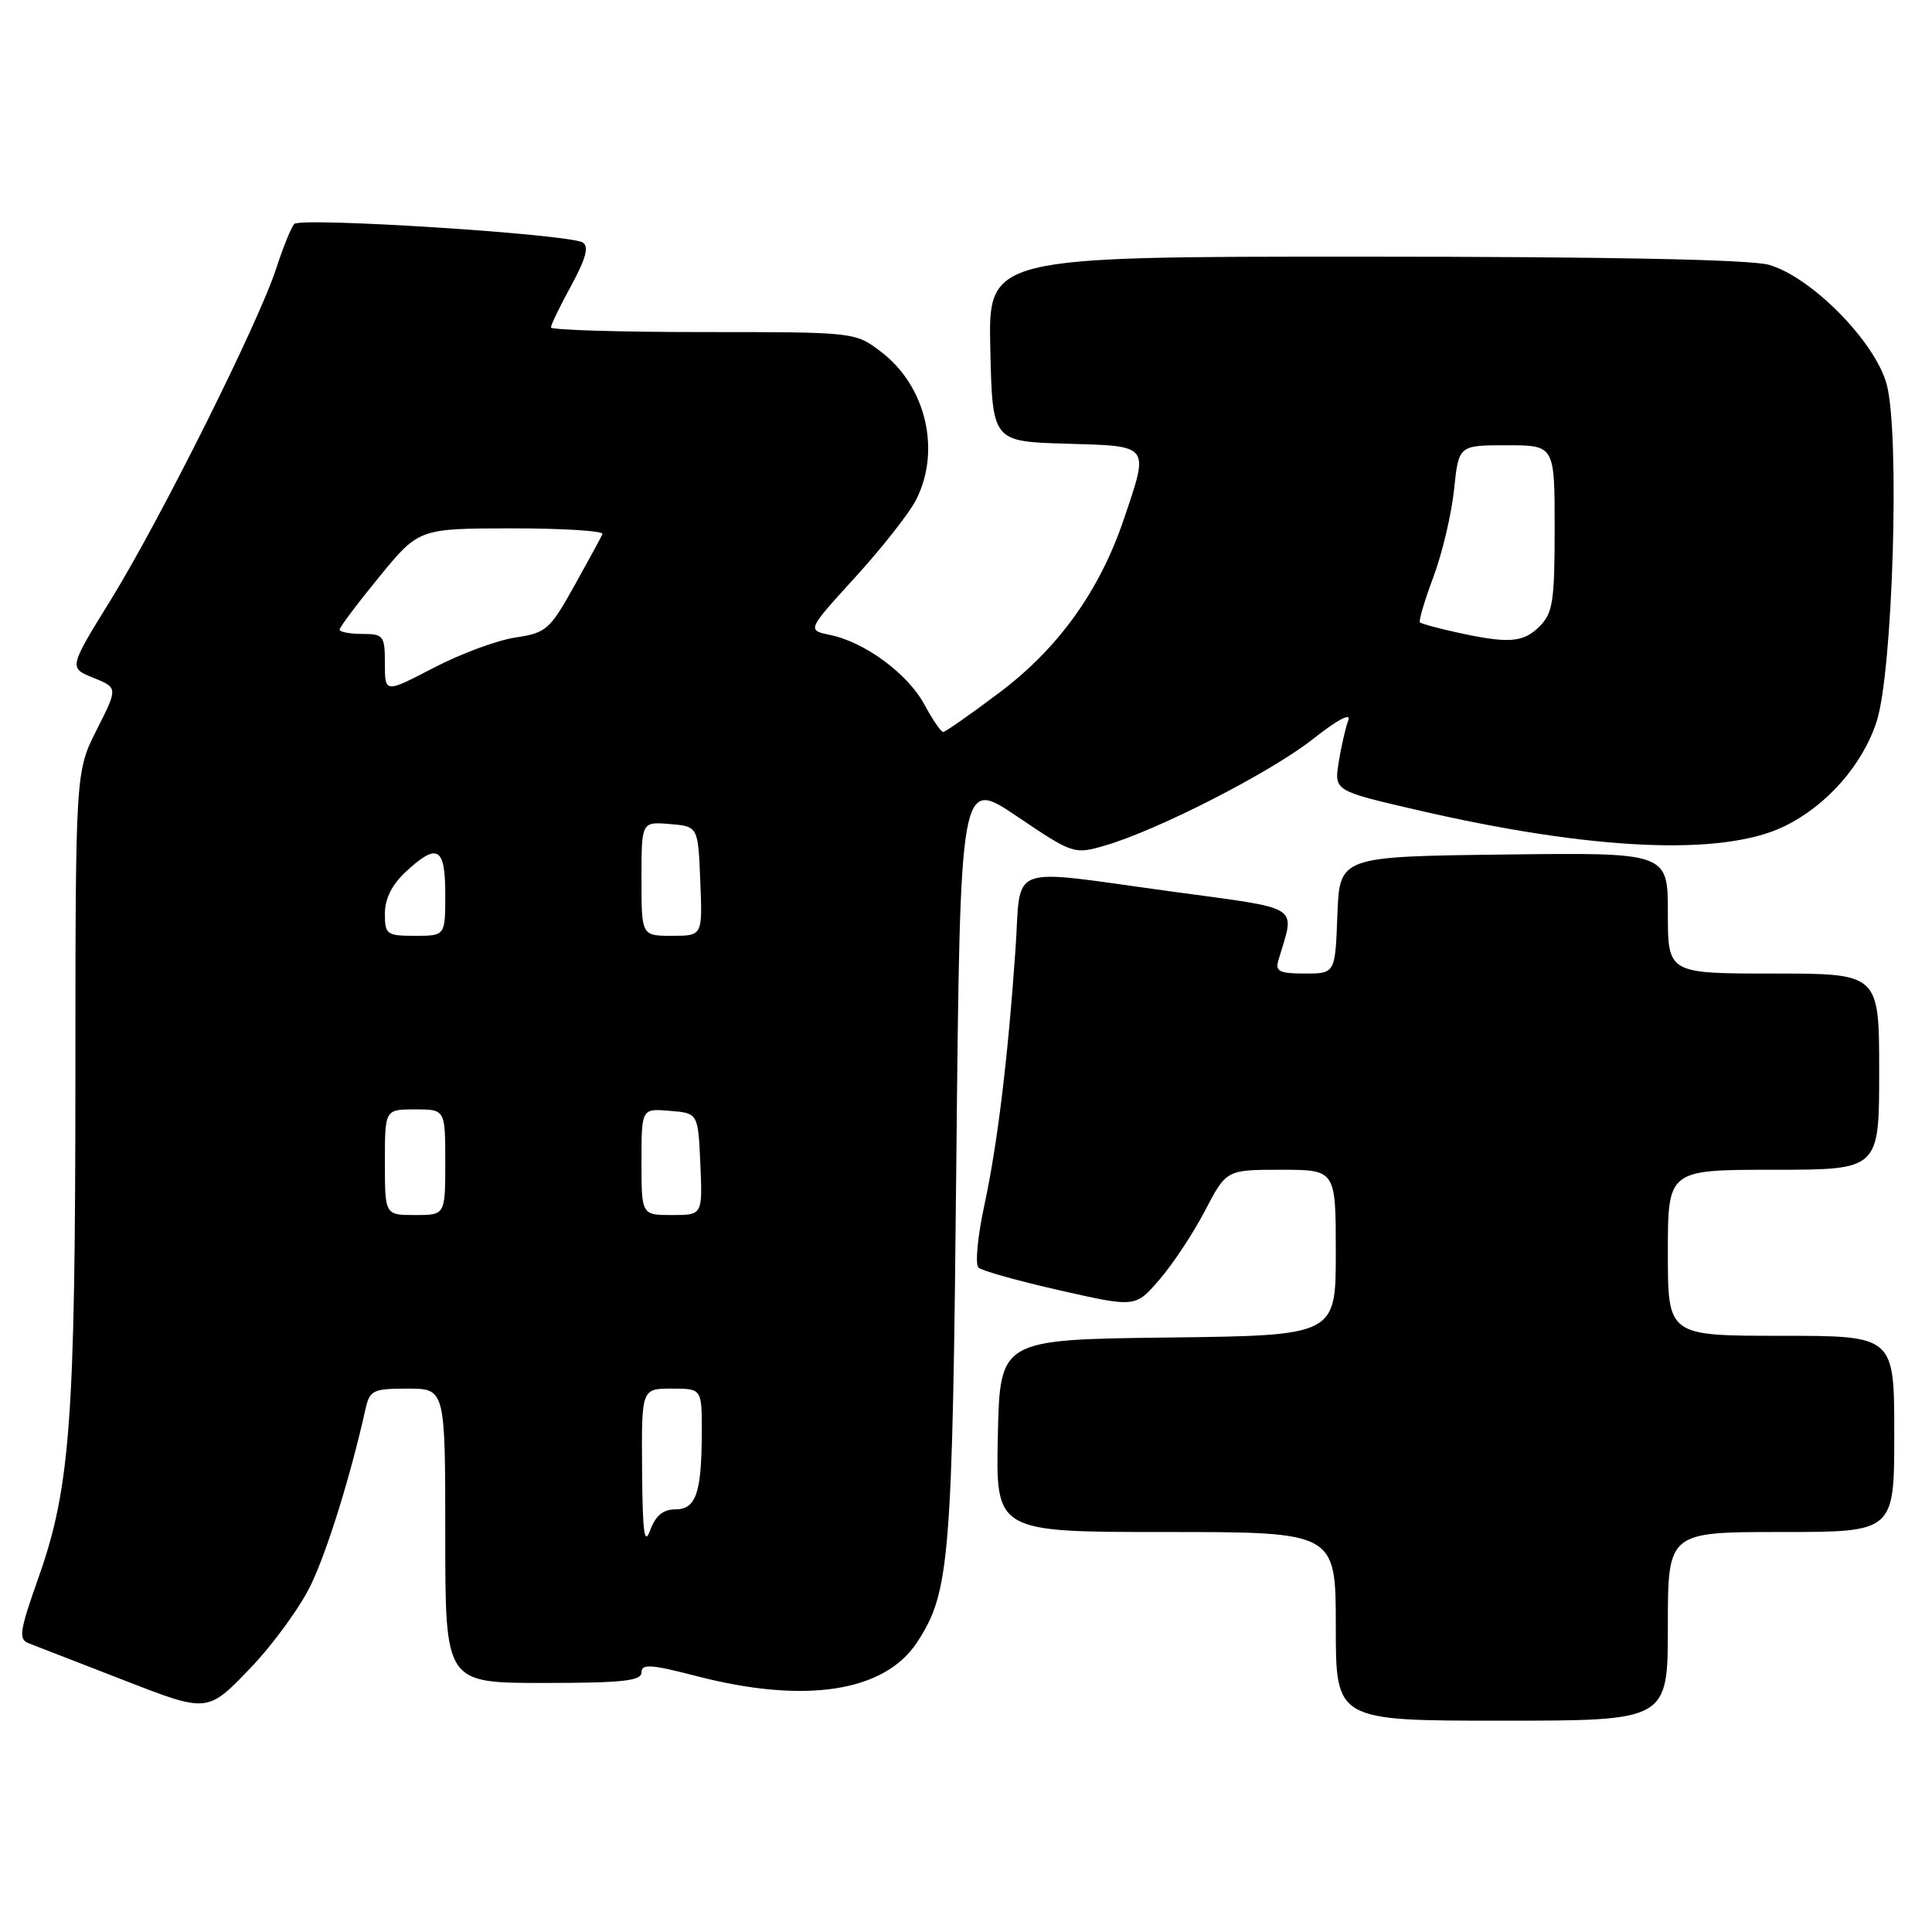 <?xml version="1.0" encoding="UTF-8" standalone="no"?>
<!DOCTYPE svg PUBLIC "-//W3C//DTD SVG 1.1//EN" "http://www.w3.org/Graphics/SVG/1.1/DTD/svg11.dtd" >
<svg xmlns="http://www.w3.org/2000/svg" xmlns:xlink="http://www.w3.org/1999/xlink" version="1.1" viewBox="0 0 256 256">
 <g >
 <path fill="currentColor"
d=" M 221.00 215.50 C 221.00 203.00 221.00 203.00 236.00 203.00 C 251.00 203.00 251.00 203.00 251.00 190.00 C 251.00 177.00 251.00 177.00 236.00 177.00 C 221.00 177.00 221.00 177.00 221.00 166.00 C 221.00 155.00 221.00 155.00 235.00 155.00 C 249.00 155.00 249.00 155.00 249.00 142.00 C 249.00 129.00 249.00 129.00 235.00 129.00 C 221.00 129.00 221.00 129.00 221.00 120.98 C 221.00 112.96 221.00 112.96 199.25 113.23 C 177.50 113.50 177.50 113.50 177.21 121.25 C 176.92 129.00 176.92 129.00 172.89 129.00 C 169.53 129.00 168.95 128.71 169.39 127.25 C 171.61 119.76 172.80 120.53 155.32 118.14 C 133.01 115.10 135.36 114.24 134.56 125.75 C 133.55 140.32 132.17 151.64 130.40 159.86 C 129.53 163.90 129.19 167.56 129.66 167.97 C 130.12 168.39 134.99 169.75 140.47 170.99 C 150.45 173.25 150.45 173.25 153.63 169.56 C 155.39 167.53 158.10 163.43 159.66 160.44 C 162.50 155.00 162.50 155.00 169.75 155.00 C 177.00 155.00 177.00 155.00 177.00 165.98 C 177.00 176.96 177.00 176.96 154.75 177.23 C 132.50 177.50 132.50 177.50 132.22 190.25 C 131.94 203.00 131.94 203.00 154.47 203.00 C 177.00 203.00 177.00 203.00 177.00 215.50 C 177.00 228.00 177.00 228.00 199.00 228.00 C 221.00 228.00 221.00 228.00 221.00 215.50 Z  M 41.27 209.85 C 43.47 205.17 46.48 195.44 48.42 186.75 C 48.99 184.20 49.40 184.00 54.02 184.00 C 59.00 184.00 59.00 184.00 59.00 203.50 C 59.00 223.00 59.00 223.00 72.00 223.00 C 82.48 223.00 85.00 222.73 85.00 221.60 C 85.00 220.44 86.26 220.53 92.25 222.08 C 106.64 225.82 117.20 224.21 121.52 217.61 C 125.86 210.99 126.20 206.83 126.72 153.80 C 127.23 103.09 127.23 103.09 134.75 108.17 C 142.16 113.17 142.32 113.22 146.38 112.05 C 153.37 110.03 168.41 102.33 174.01 97.90 C 177.19 95.38 179.06 94.39 178.66 95.43 C 178.30 96.39 177.72 98.89 177.39 100.98 C 176.78 104.78 176.78 104.78 187.64 107.30 C 210.86 112.69 228.15 113.48 236.37 109.52 C 242.00 106.81 246.79 101.39 248.67 95.59 C 250.81 88.95 251.76 57.55 250.00 50.95 C 248.50 45.29 239.97 36.64 234.35 35.08 C 231.86 34.39 212.95 34.01 180.72 34.01 C 130.94 34.00 130.94 34.00 131.22 46.25 C 131.50 58.50 131.50 58.50 141.25 58.79 C 152.50 59.12 152.28 58.83 148.92 68.78 C 145.71 78.29 140.23 85.92 132.39 91.80 C 128.60 94.65 125.26 96.99 124.98 96.99 C 124.69 97.00 123.57 95.36 122.49 93.36 C 120.30 89.29 114.59 85.07 109.98 84.13 C 106.93 83.50 106.93 83.50 113.31 76.50 C 116.82 72.65 120.44 68.06 121.35 66.30 C 124.73 59.75 122.73 51.18 116.76 46.63 C 113.31 44.00 113.31 44.00 93.16 44.00 C 82.07 44.00 73.00 43.72 73.00 43.39 C 73.00 43.05 74.21 40.54 75.70 37.82 C 77.65 34.23 78.06 32.66 77.21 32.13 C 75.41 31.02 39.85 28.74 38.99 29.68 C 38.58 30.13 37.51 32.78 36.60 35.57 C 34.27 42.76 21.24 68.85 14.67 79.50 C 9.11 88.50 9.11 88.50 12.37 89.81 C 15.63 91.13 15.63 91.13 12.81 96.71 C 10.00 102.28 10.00 102.28 9.99 142.89 C 9.98 188.03 9.31 197.16 5.11 209.01 C 2.55 216.27 2.41 217.22 3.87 217.77 C 4.76 218.11 10.45 220.32 16.50 222.67 C 27.50 226.95 27.50 226.95 33.13 221.08 C 36.23 217.85 39.89 212.80 41.27 209.85 Z  M 85.08 194.75 C 85.00 184.00 85.00 184.00 89.00 184.00 C 93.00 184.00 93.00 184.00 92.99 189.75 C 92.97 197.85 92.23 200.00 89.47 200.00 C 87.87 200.00 86.86 200.84 86.16 202.75 C 85.38 204.90 85.14 203.17 85.08 194.75 Z  M 51.00 154.00 C 51.00 147.00 51.00 147.00 55.00 147.00 C 59.00 147.00 59.00 147.00 59.00 154.00 C 59.00 161.00 59.00 161.00 55.00 161.00 C 51.00 161.00 51.00 161.00 51.00 154.00 Z  M 85.00 153.94 C 85.00 146.88 85.00 146.88 88.75 147.19 C 92.50 147.50 92.50 147.50 92.80 154.25 C 93.09 161.00 93.09 161.00 89.05 161.00 C 85.00 161.00 85.00 161.00 85.00 153.94 Z  M 51.00 121.04 C 51.00 119.10 51.94 117.21 53.74 115.54 C 57.96 111.63 59.00 112.21 59.00 118.50 C 59.00 124.00 59.00 124.00 55.00 124.00 C 51.23 124.00 51.00 123.83 51.00 121.04 Z  M 85.00 116.44 C 85.00 108.88 85.00 108.88 88.75 109.19 C 92.50 109.50 92.50 109.50 92.79 116.75 C 93.09 124.00 93.09 124.00 89.04 124.00 C 85.00 124.00 85.00 124.00 85.00 116.44 Z  M 51.00 87.93 C 51.00 84.23 50.82 84.00 48.00 84.00 C 46.35 84.00 45.00 83.74 45.00 83.43 C 45.00 83.11 47.36 79.97 50.25 76.44 C 55.50 70.03 55.50 70.03 67.83 70.01 C 74.62 70.01 80.02 70.35 79.83 70.77 C 79.65 71.19 77.95 74.30 76.07 77.68 C 72.85 83.45 72.36 83.87 68.25 84.48 C 65.84 84.85 60.98 86.65 57.44 88.50 C 51.00 91.85 51.00 91.85 51.00 87.93 Z  M 193.00 83.79 C 190.53 83.25 188.34 82.65 188.15 82.47 C 187.96 82.29 188.76 79.58 189.93 76.46 C 191.10 73.34 192.33 68.13 192.67 64.89 C 193.28 59.00 193.28 59.00 199.64 59.00 C 206.00 59.00 206.00 59.00 206.00 70.00 C 206.00 79.67 205.76 81.24 204.00 83.00 C 201.83 85.17 199.89 85.31 193.00 83.79 Z "/>
</g>
</svg>